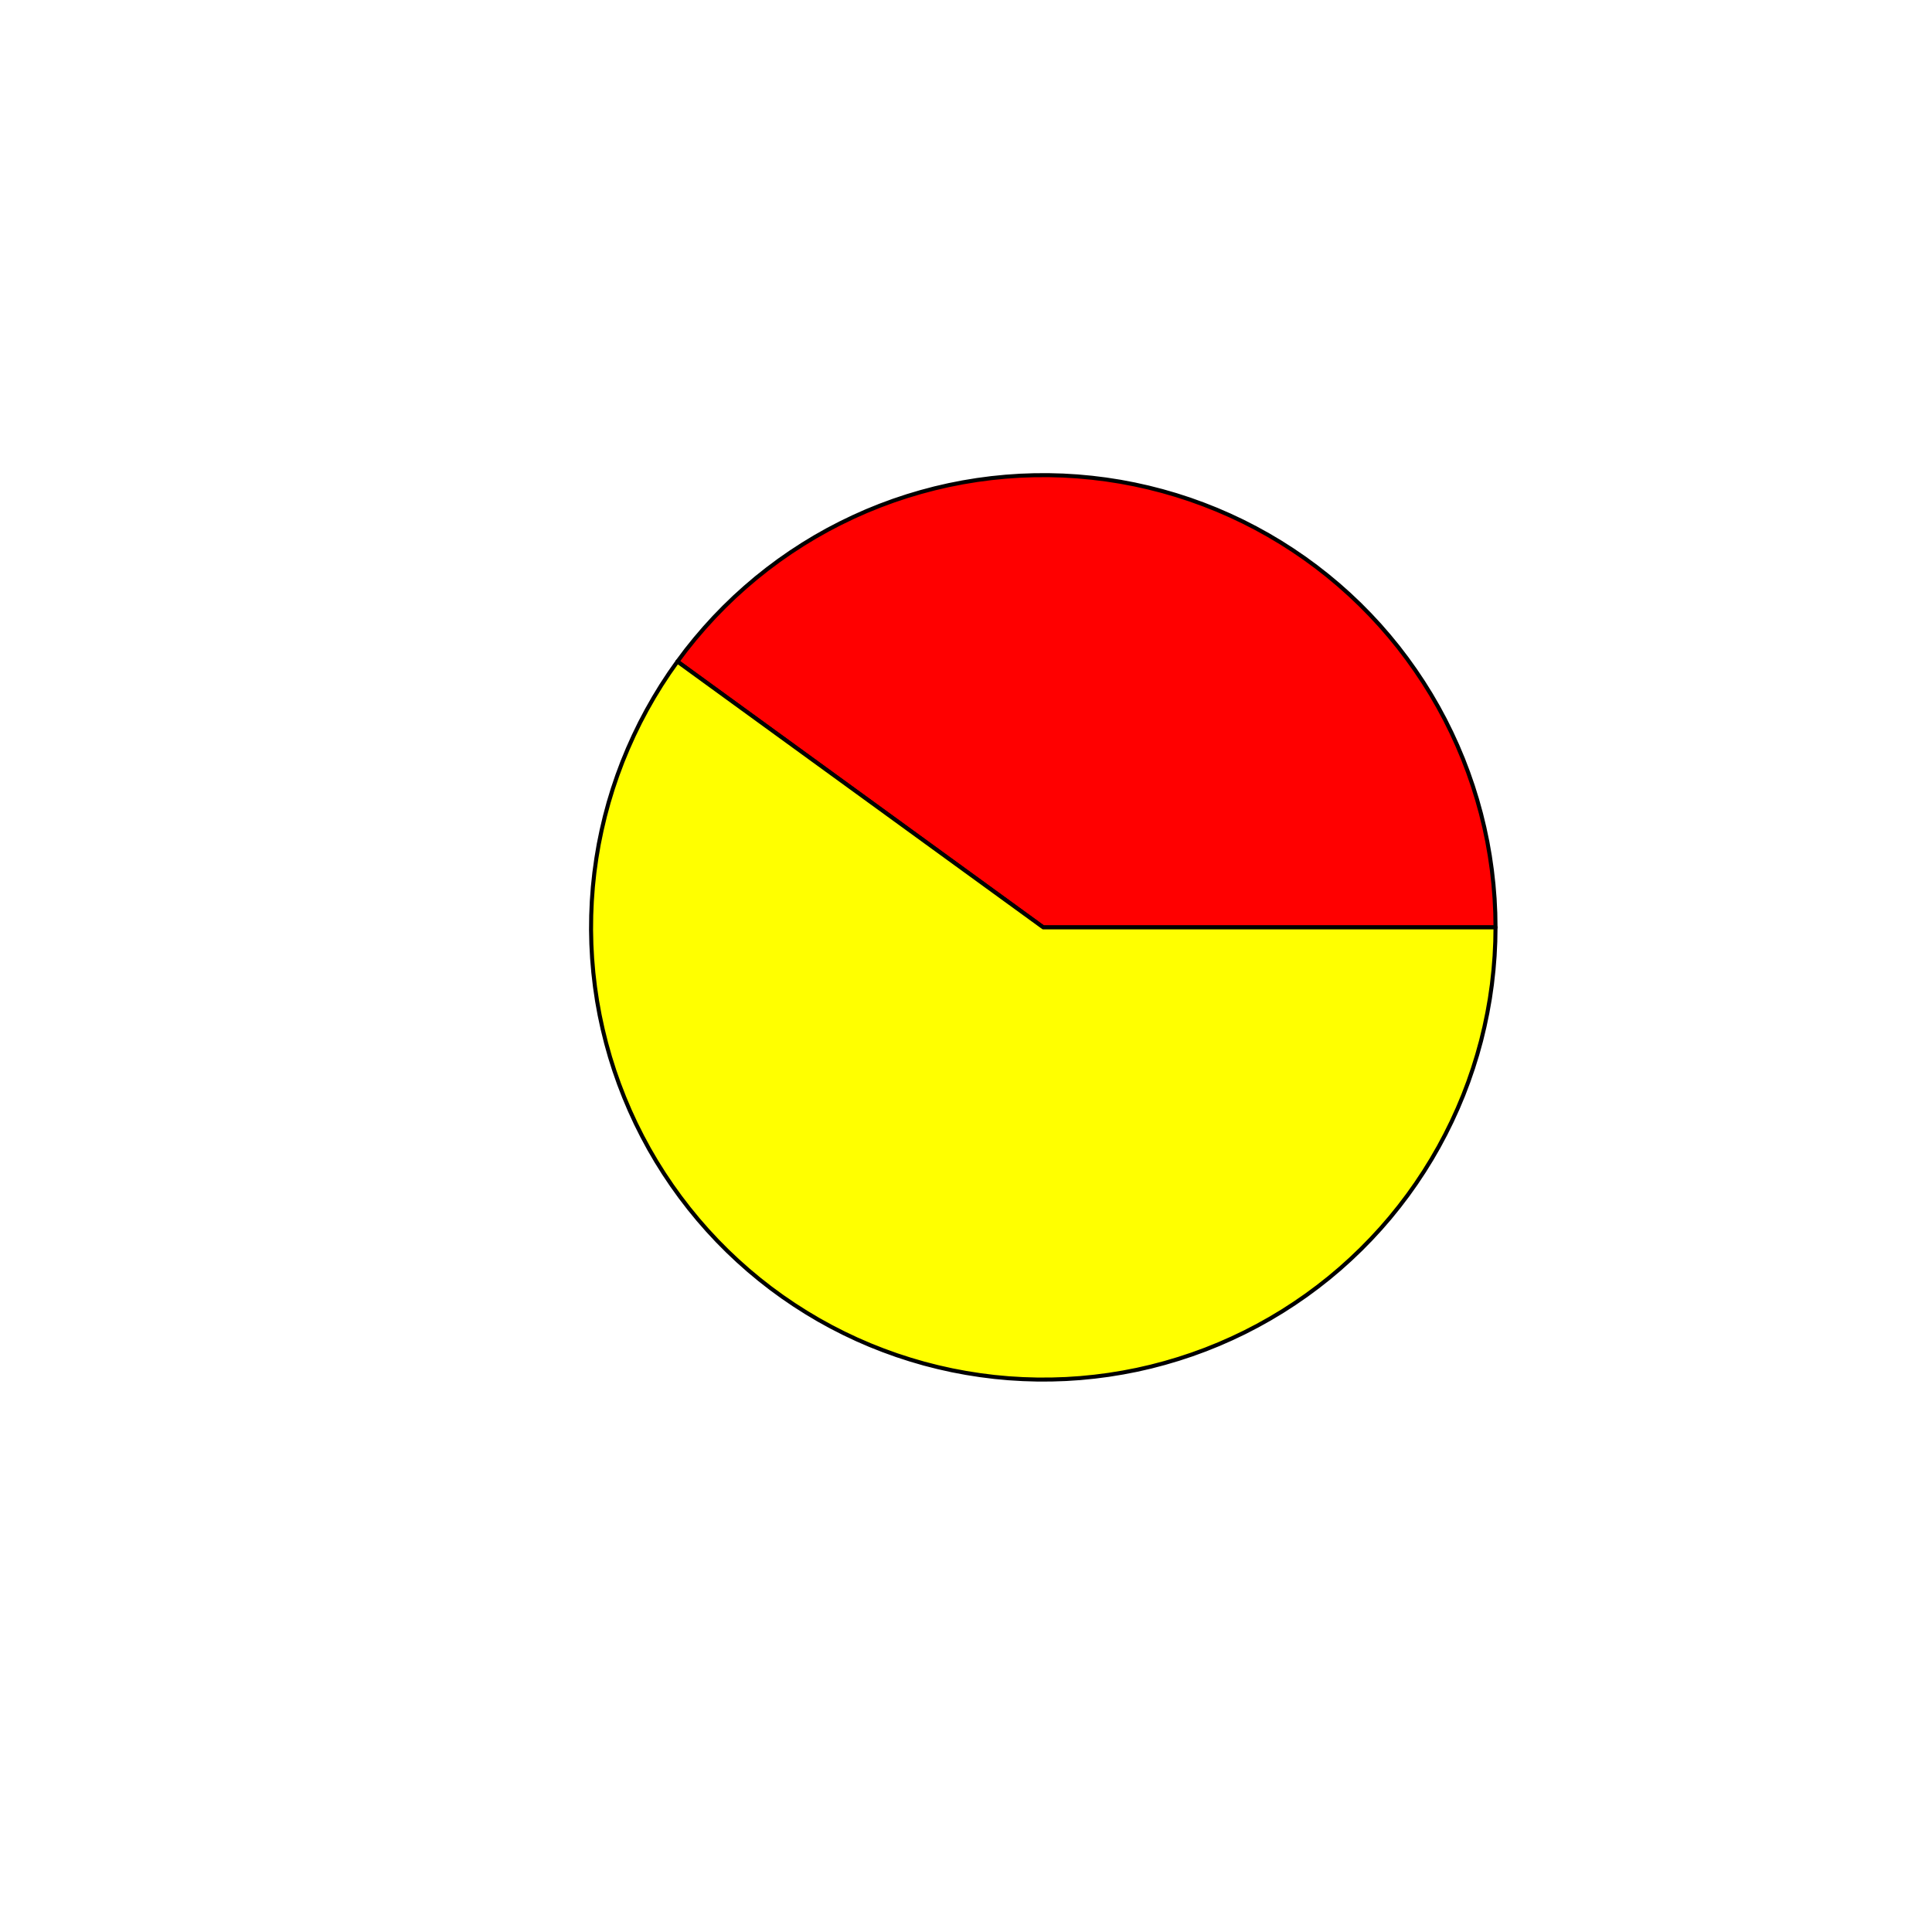 <?xml version="1.0" encoding="UTF-8"?>
<svg xmlns="http://www.w3.org/2000/svg" xmlns:xlink="http://www.w3.org/1999/xlink" width="360pt" height="360pt" viewBox="0 0 360 360" version="1.1">
<g id="surface542">
<rect x="0" y="0" width="360" height="360" style="fill:rgb(100%,100%,100%);fill-opacity:1;stroke:none;"/>
<path style="fill-rule:nonzero;fill:rgb(100%,0%,0%);fill-opacity:1;stroke-width:0.75;stroke-linecap:round;stroke-linejoin:round;stroke:rgb(0%,0%,0%);stroke-opacity:1;stroke-miterlimit:10;" d="M 278.668 172.801 L 278.625 170.121 L 278.496 167.441 L 278.281 164.77 L 277.984 162.105 L 277.602 159.453 L 277.137 156.812 L 276.586 154.188 L 275.953 151.586 L 275.234 149 L 274.438 146.441 L 273.559 143.91 L 272.602 141.406 L 271.562 138.934 L 270.445 136.496 L 269.254 134.098 L 267.984 131.734 L 266.641 129.414 L 265.223 127.141 L 263.734 124.91 L 262.176 122.73 L 260.551 120.598 L 258.855 118.52 L 257.098 116.496 L 255.273 114.531 L 253.391 112.625 L 251.445 110.777 L 249.445 108.996 L 247.387 107.277 L 245.277 105.625 L 243.113 104.039 L 240.902 102.527 L 238.645 101.082 L 236.34 99.711 L 233.992 98.414 L 231.609 97.191 L 229.184 96.047 L 226.727 94.98 L 224.234 93.992 L 221.711 93.082 L 219.16 92.254 L 216.586 91.508 L 213.988 90.844 L 211.375 90.262 L 208.738 89.762 L 206.09 89.348 L 203.43 89.02 L 200.762 88.773 L 198.086 88.613 L 195.406 88.539 L 192.723 88.551 L 190.047 88.645 L 187.371 88.828 L 184.703 89.094 L 182.047 89.445 L 179.402 89.879 L 176.77 90.398 L 174.16 91 L 171.566 91.688 L 169 92.453 L 166.457 93.301 L 163.941 94.23 L 161.457 95.238 L 159.008 96.328 L 156.594 97.492 L 154.215 98.73 L 151.879 100.047 L 149.586 101.438 L 147.34 102.898 L 145.141 104.43 L 142.992 106.031 L 140.895 107.699 L 138.852 109.438 L 136.863 111.234 L 134.934 113.098 L 133.062 115.02 L 131.258 117 L 129.516 119.035 L 127.836 121.125 L 126.227 123.27 L 194.398 172.801 Z M 278.668 172.801 "/>
<path style="fill-rule:nonzero;fill:rgb(100%,100%,0%);fill-opacity:1;stroke-width:0.75;stroke-linecap:round;stroke-linejoin:round;stroke:rgb(0%,0%,0%);stroke-opacity:1;stroke-miterlimit:10;" d="M 126.227 123.27 L 124.691 125.453 L 123.227 127.684 L 121.836 129.961 L 120.516 132.281 L 119.266 134.645 L 118.098 137.043 L 117.004 139.477 L 115.984 141.945 L 115.047 144.445 L 114.188 146.973 L 113.41 149.527 L 112.715 152.102 L 112.102 154.699 L 111.566 157.316 L 111.121 159.949 L 110.754 162.594 L 110.473 165.246 L 110.277 167.91 L 110.164 170.574 L 110.133 173.246 L 110.191 175.914 L 110.332 178.578 L 110.559 181.238 L 110.867 183.891 L 111.258 186.531 L 111.734 189.156 L 112.297 191.77 L 112.938 194.359 L 113.66 196.93 L 114.465 199.473 L 115.352 201.992 L 116.316 204.48 L 117.359 206.938 L 118.477 209.363 L 119.676 211.75 L 120.945 214.098 L 122.289 216.402 L 123.707 218.664 L 125.195 220.879 L 126.754 223.047 L 128.379 225.164 L 130.07 227.23 L 131.828 229.242 L 133.645 231.195 L 135.527 233.09 L 137.465 234.922 L 139.461 236.695 L 141.512 238.402 L 143.617 240.047 L 145.773 241.621 L 147.977 243.125 L 150.23 244.562 L 152.523 245.926 L 154.859 247.215 L 157.238 248.43 L 159.652 249.57 L 162.102 250.633 L 164.582 251.613 L 167.094 252.52 L 169.633 253.344 L 172.195 254.09 L 174.781 254.75 L 177.387 255.332 L 180.012 255.828 L 182.648 256.242 L 185.297 256.574 L 187.953 256.82 L 190.621 256.98 L 193.289 257.059 L 195.957 257.051 L 198.625 256.961 L 201.289 256.785 L 203.945 256.523 L 206.594 256.18 L 209.227 255.75 L 211.848 255.242 L 214.449 254.648 L 217.031 253.969 L 219.594 253.211 L 222.125 252.375 L 224.633 251.457 L 227.109 250.461 L 229.555 249.383 L 231.961 248.234 L 234.332 247.004 L 236.66 245.703 L 238.949 244.328 L 241.191 242.879 L 243.391 241.363 L 245.535 239.777 L 247.633 238.125 L 249.676 236.406 L 251.66 234.621 L 253.59 232.777 L 255.461 230.871 L 257.27 228.91 L 259.016 226.891 L 260.695 224.816 L 262.312 222.691 L 263.855 220.516 L 265.332 218.289 L 266.738 216.02 L 268.07 213.707 L 269.328 211.352 L 270.512 208.961 L 271.621 206.531 L 272.652 204.07 L 273.602 201.574 L 274.473 199.051 L 275.266 196.5 L 275.977 193.93 L 276.602 191.336 L 277.148 188.723 L 277.613 186.094 L 277.992 183.449 L 278.285 180.797 L 278.496 178.137 L 278.625 175.469 L 278.668 172.801 L 194.398 172.801 Z M 126.227 123.27 "/>
</g>
</svg>
